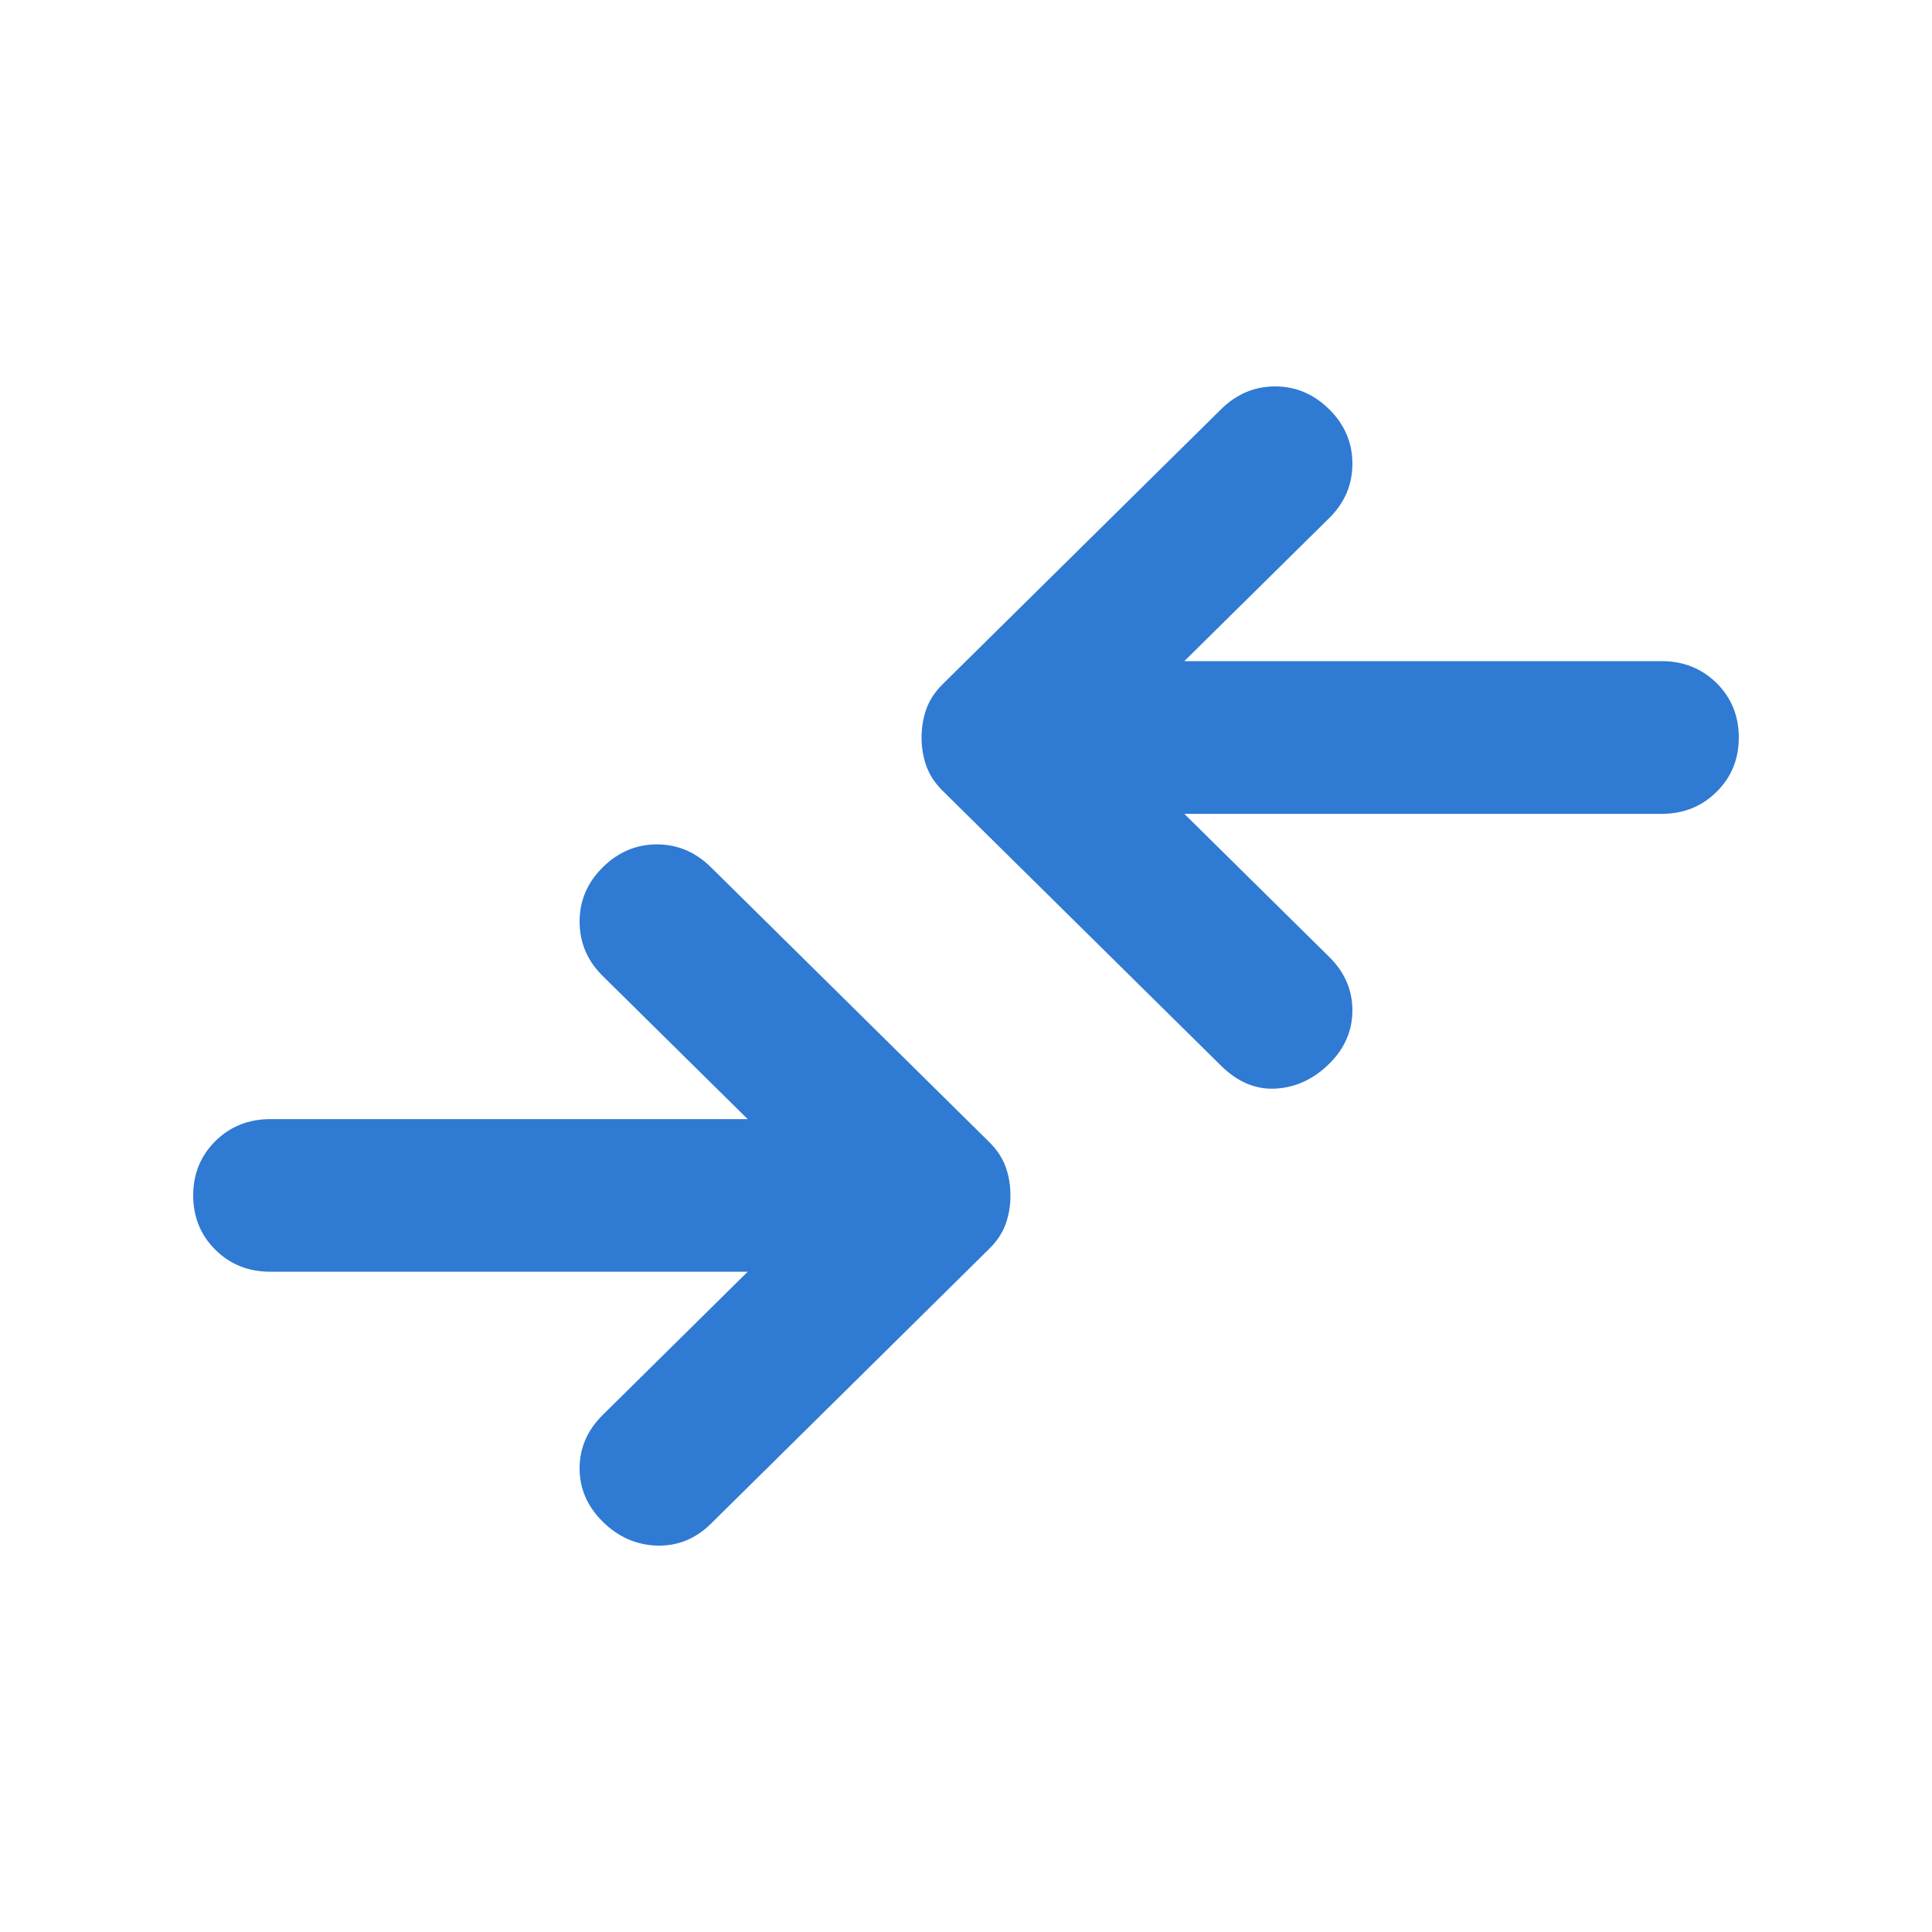 <svg width="20" height="20" viewBox="0 0 20 20" fill="none" xmlns="http://www.w3.org/2000/svg">
<path d="M12.64 11.032L9.76 8.188C9.68 8.109 9.623 8.023 9.59 7.931C9.557 7.839 9.54 7.74 9.54 7.635C9.54 7.529 9.557 7.43 9.59 7.338C9.623 7.246 9.68 7.16 9.76 7.081L12.64 4.237C12.8 4.079 12.987 4 13.2 4C13.413 4 13.6 4.079 13.76 4.237C13.92 4.395 14 4.583 14 4.8C14 5.017 13.92 5.205 13.76 5.363L12.26 6.844H17.2C17.427 6.844 17.616 6.92 17.77 7.071C17.923 7.223 18 7.411 18 7.635C18 7.858 17.923 8.046 17.77 8.197C17.616 8.349 17.427 8.425 17.2 8.425H12.26L13.76 9.906C13.92 10.064 14 10.248 14 10.459C14 10.67 13.92 10.854 13.76 11.012C13.6 11.17 13.417 11.256 13.21 11.269C13.004 11.282 12.813 11.203 12.64 11.032ZM6.24 15.753C6.4 15.911 6.587 15.993 6.8 16C7.013 16.006 7.2 15.931 7.36 15.773L10.24 12.928C10.32 12.849 10.377 12.764 10.41 12.672C10.444 12.579 10.46 12.481 10.46 12.375C10.46 12.27 10.444 12.171 10.41 12.079C10.377 11.987 10.32 11.901 10.24 11.822L7.36 8.978C7.2 8.82 7.013 8.741 6.8 8.741C6.587 8.741 6.4 8.82 6.24 8.978C6.08 9.136 6 9.323 6 9.54C6 9.758 6.08 9.946 6.24 10.104L7.74 11.585H2.8C2.573 11.585 2.383 11.661 2.23 11.812C2.077 11.964 2 12.151 2 12.375C2 12.599 2.077 12.787 2.23 12.938C2.383 13.09 2.573 13.165 2.8 13.165H7.74L6.24 14.647C6.08 14.805 6 14.989 6 15.2C6 15.411 6.08 15.595 6.24 15.753Z" fill="#2F7AD3"/>
</svg>
